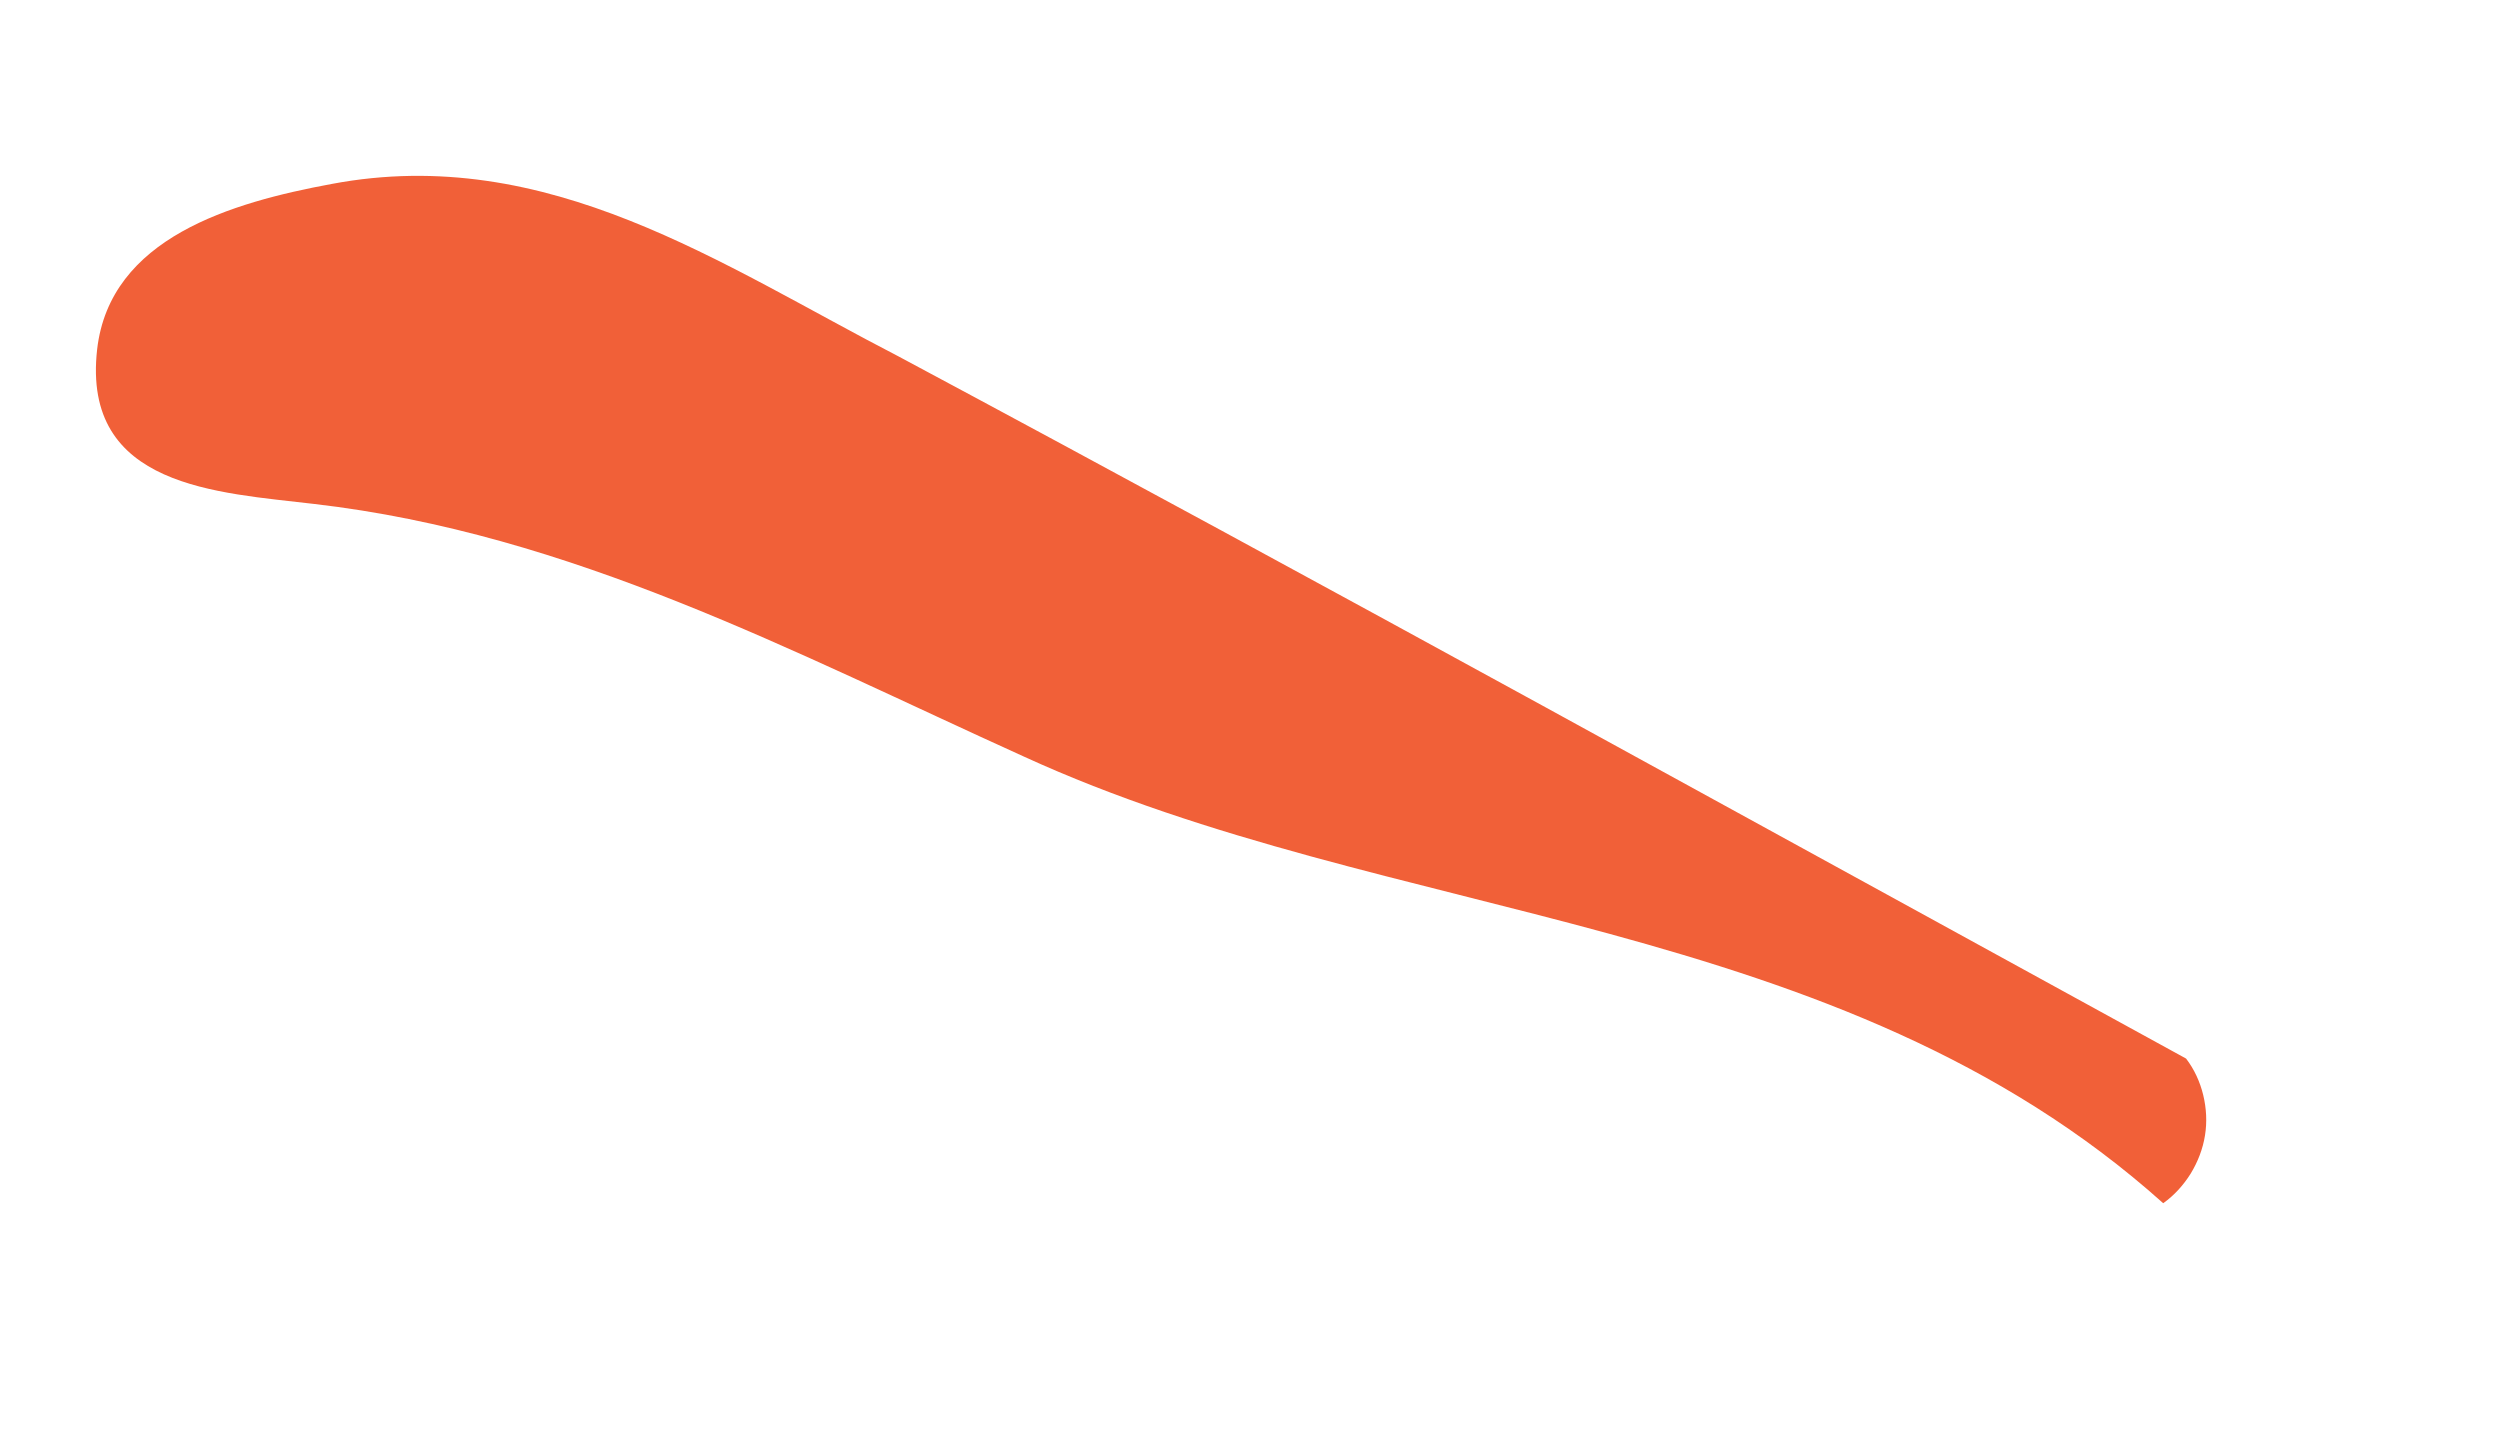 <svg width="7" height="4" viewBox="0 0 7 4" fill="none" xmlns="http://www.w3.org/2000/svg">
<path id="Vector" d="M6.057 3.369C5.146 2.553 3.895 2.59 2.866 2.118C2.221 1.826 1.599 1.494 0.879 1.411C0.612 1.379 0.228 1.366 0.272 0.978C0.308 0.666 0.648 0.567 0.929 0.515C1.534 0.401 2.02 0.742 2.516 0.998C3.723 1.644 4.919 2.306 6.121 2.964C6.144 2.994 6.16 3.029 6.169 3.066C6.178 3.103 6.18 3.142 6.174 3.179C6.168 3.217 6.154 3.253 6.134 3.286C6.114 3.318 6.088 3.347 6.057 3.369Z" fill="#F16038"/>
</svg>
